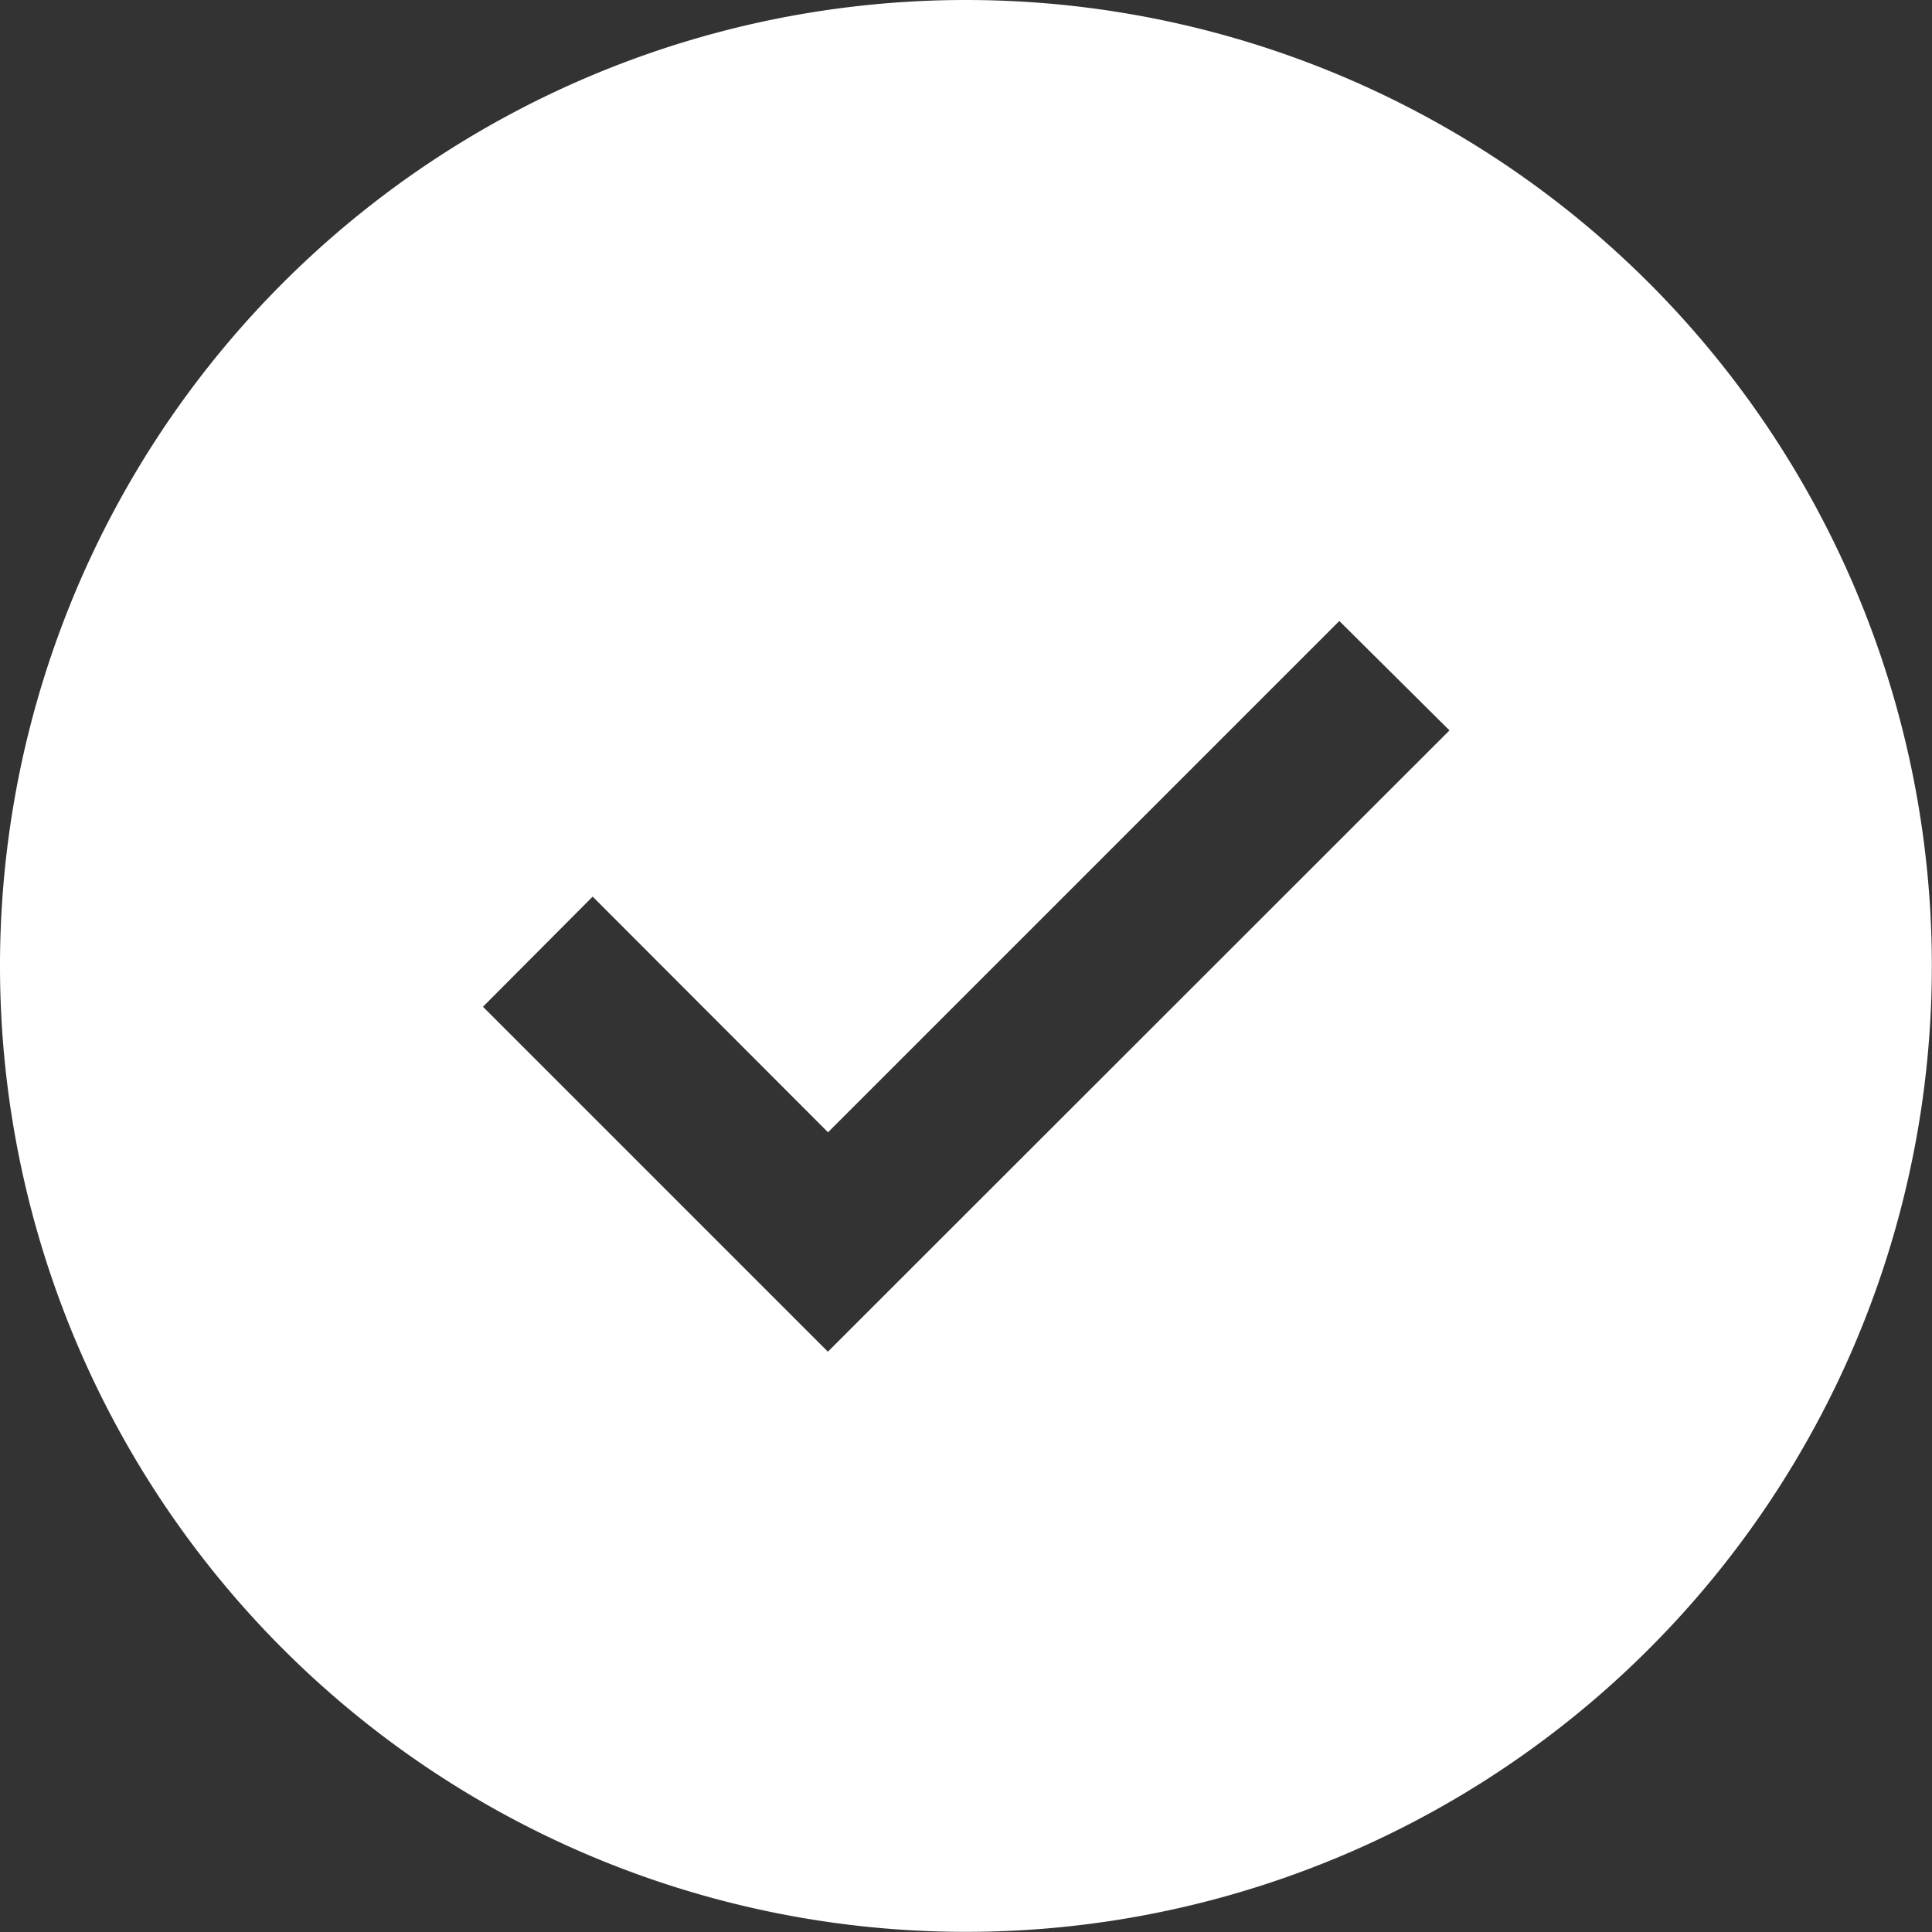 <svg xmlns="http://www.w3.org/2000/svg" width="12.821" height="12.821" viewBox="0 0 12.821 12.821">
  <rect x="0" y="0" width="12.821" height="12.821" fill="#333333" stroke="none"/>
  <g id="Group_3412" data-name="Group 3412" transform="translate(-44 -426)">
    <path id="checkmark-filled" d="M8.66,2.25a6.41,6.41,0,1,0,6.41,6.41A6.41,6.41,0,0,0,8.66,2.25Zm-.916,8.97L5.455,8.931,6.183,8.2,7.745,9.764l3.393-3.393.731.726Z" transform="translate(41.75 423.75)" fill="#fff"/>
  </g>
</svg>
